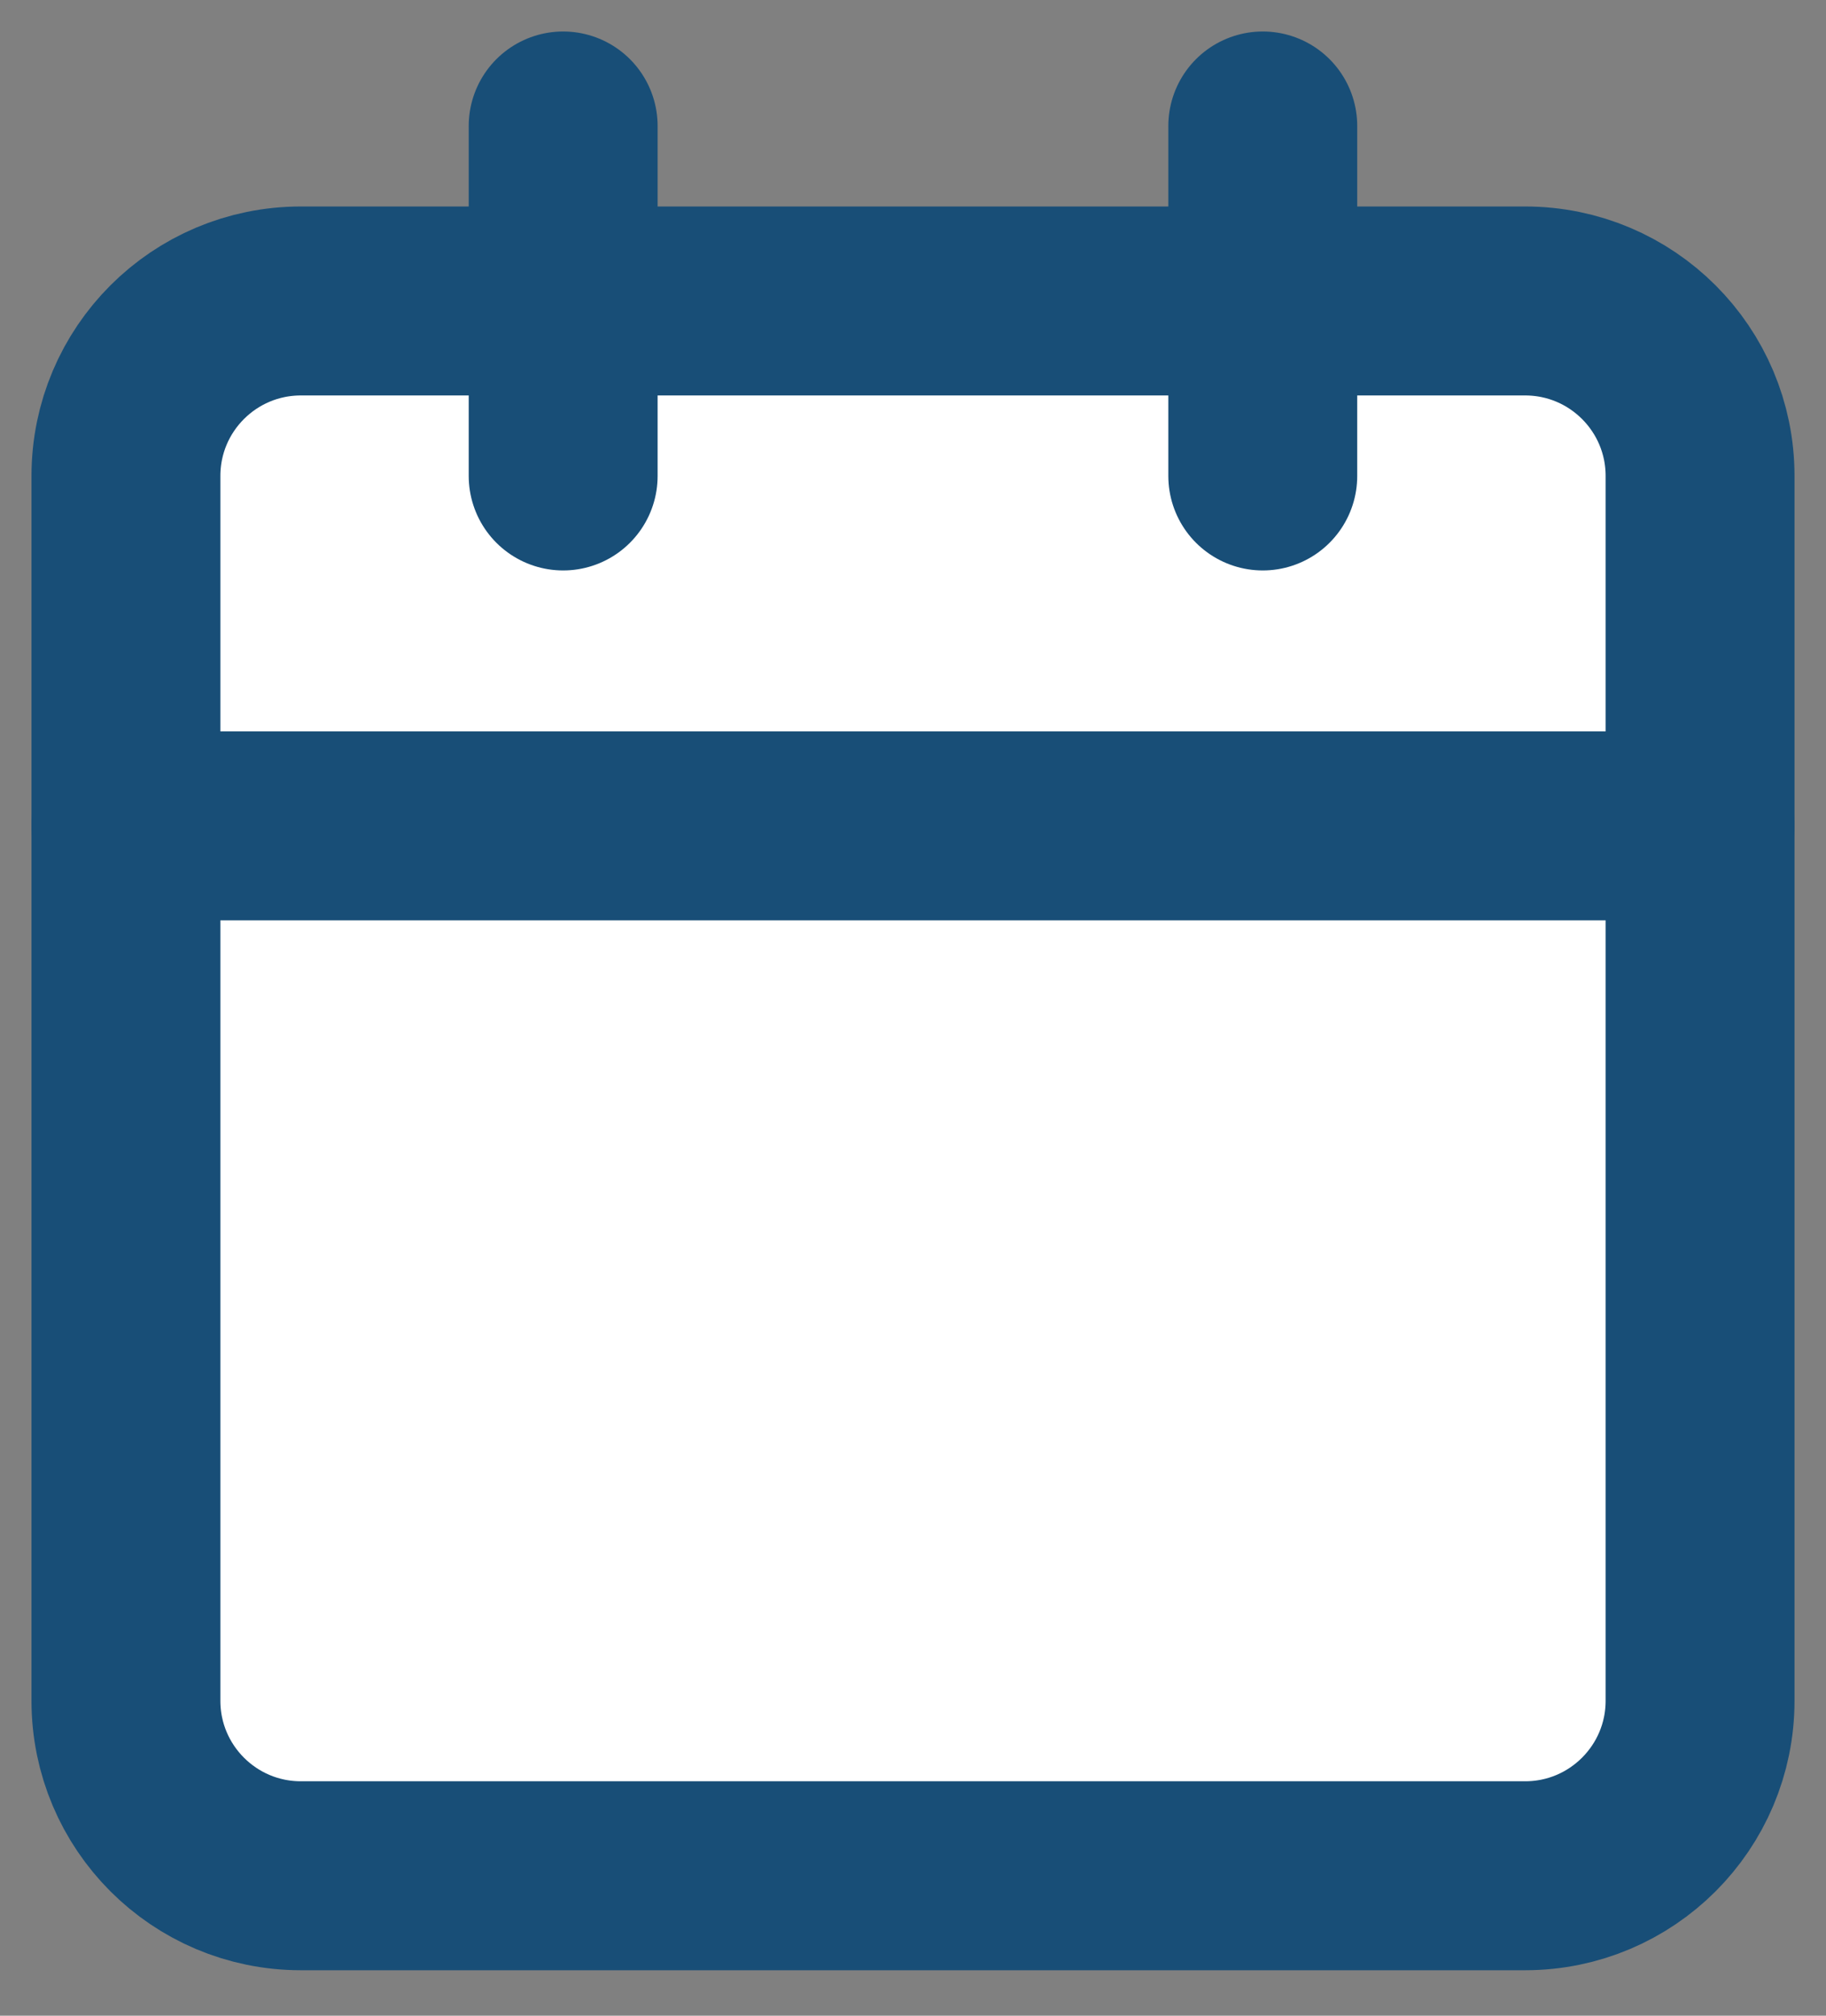<svg width="29" height="32" viewBox="0 0 29 32" fill="none" xmlns="http://www.w3.org/2000/svg">
<rect x="0" y="0" width="29" height="32" fill="#808080" stroke="none"/>
<path d="M24.222 4.778H4.778C3.244 4.778 2 6.021 2 7.556V27C2 28.534 3.244 29.778 4.778 29.778H24.222C25.756 29.778 27 28.534 27 27V7.556C27 6.021 25.756 4.778 24.222 4.778Z" fill="white" stroke="#184E77" stroke-width="3" stroke-linecap="round" stroke-linejoin="round"/>
<path d="M20.055 2V7.556" stroke="#184E77" stroke-width="3" stroke-linecap="round" stroke-linejoin="round"/>
<path d="M8.944 2V7.556" stroke="#184E77" stroke-width="3" stroke-linecap="round" stroke-linejoin="round"/>
<path d="M2 13.111H27" stroke="#184E77" stroke-width="3" stroke-linecap="round" stroke-linejoin="round"/>
</svg>
